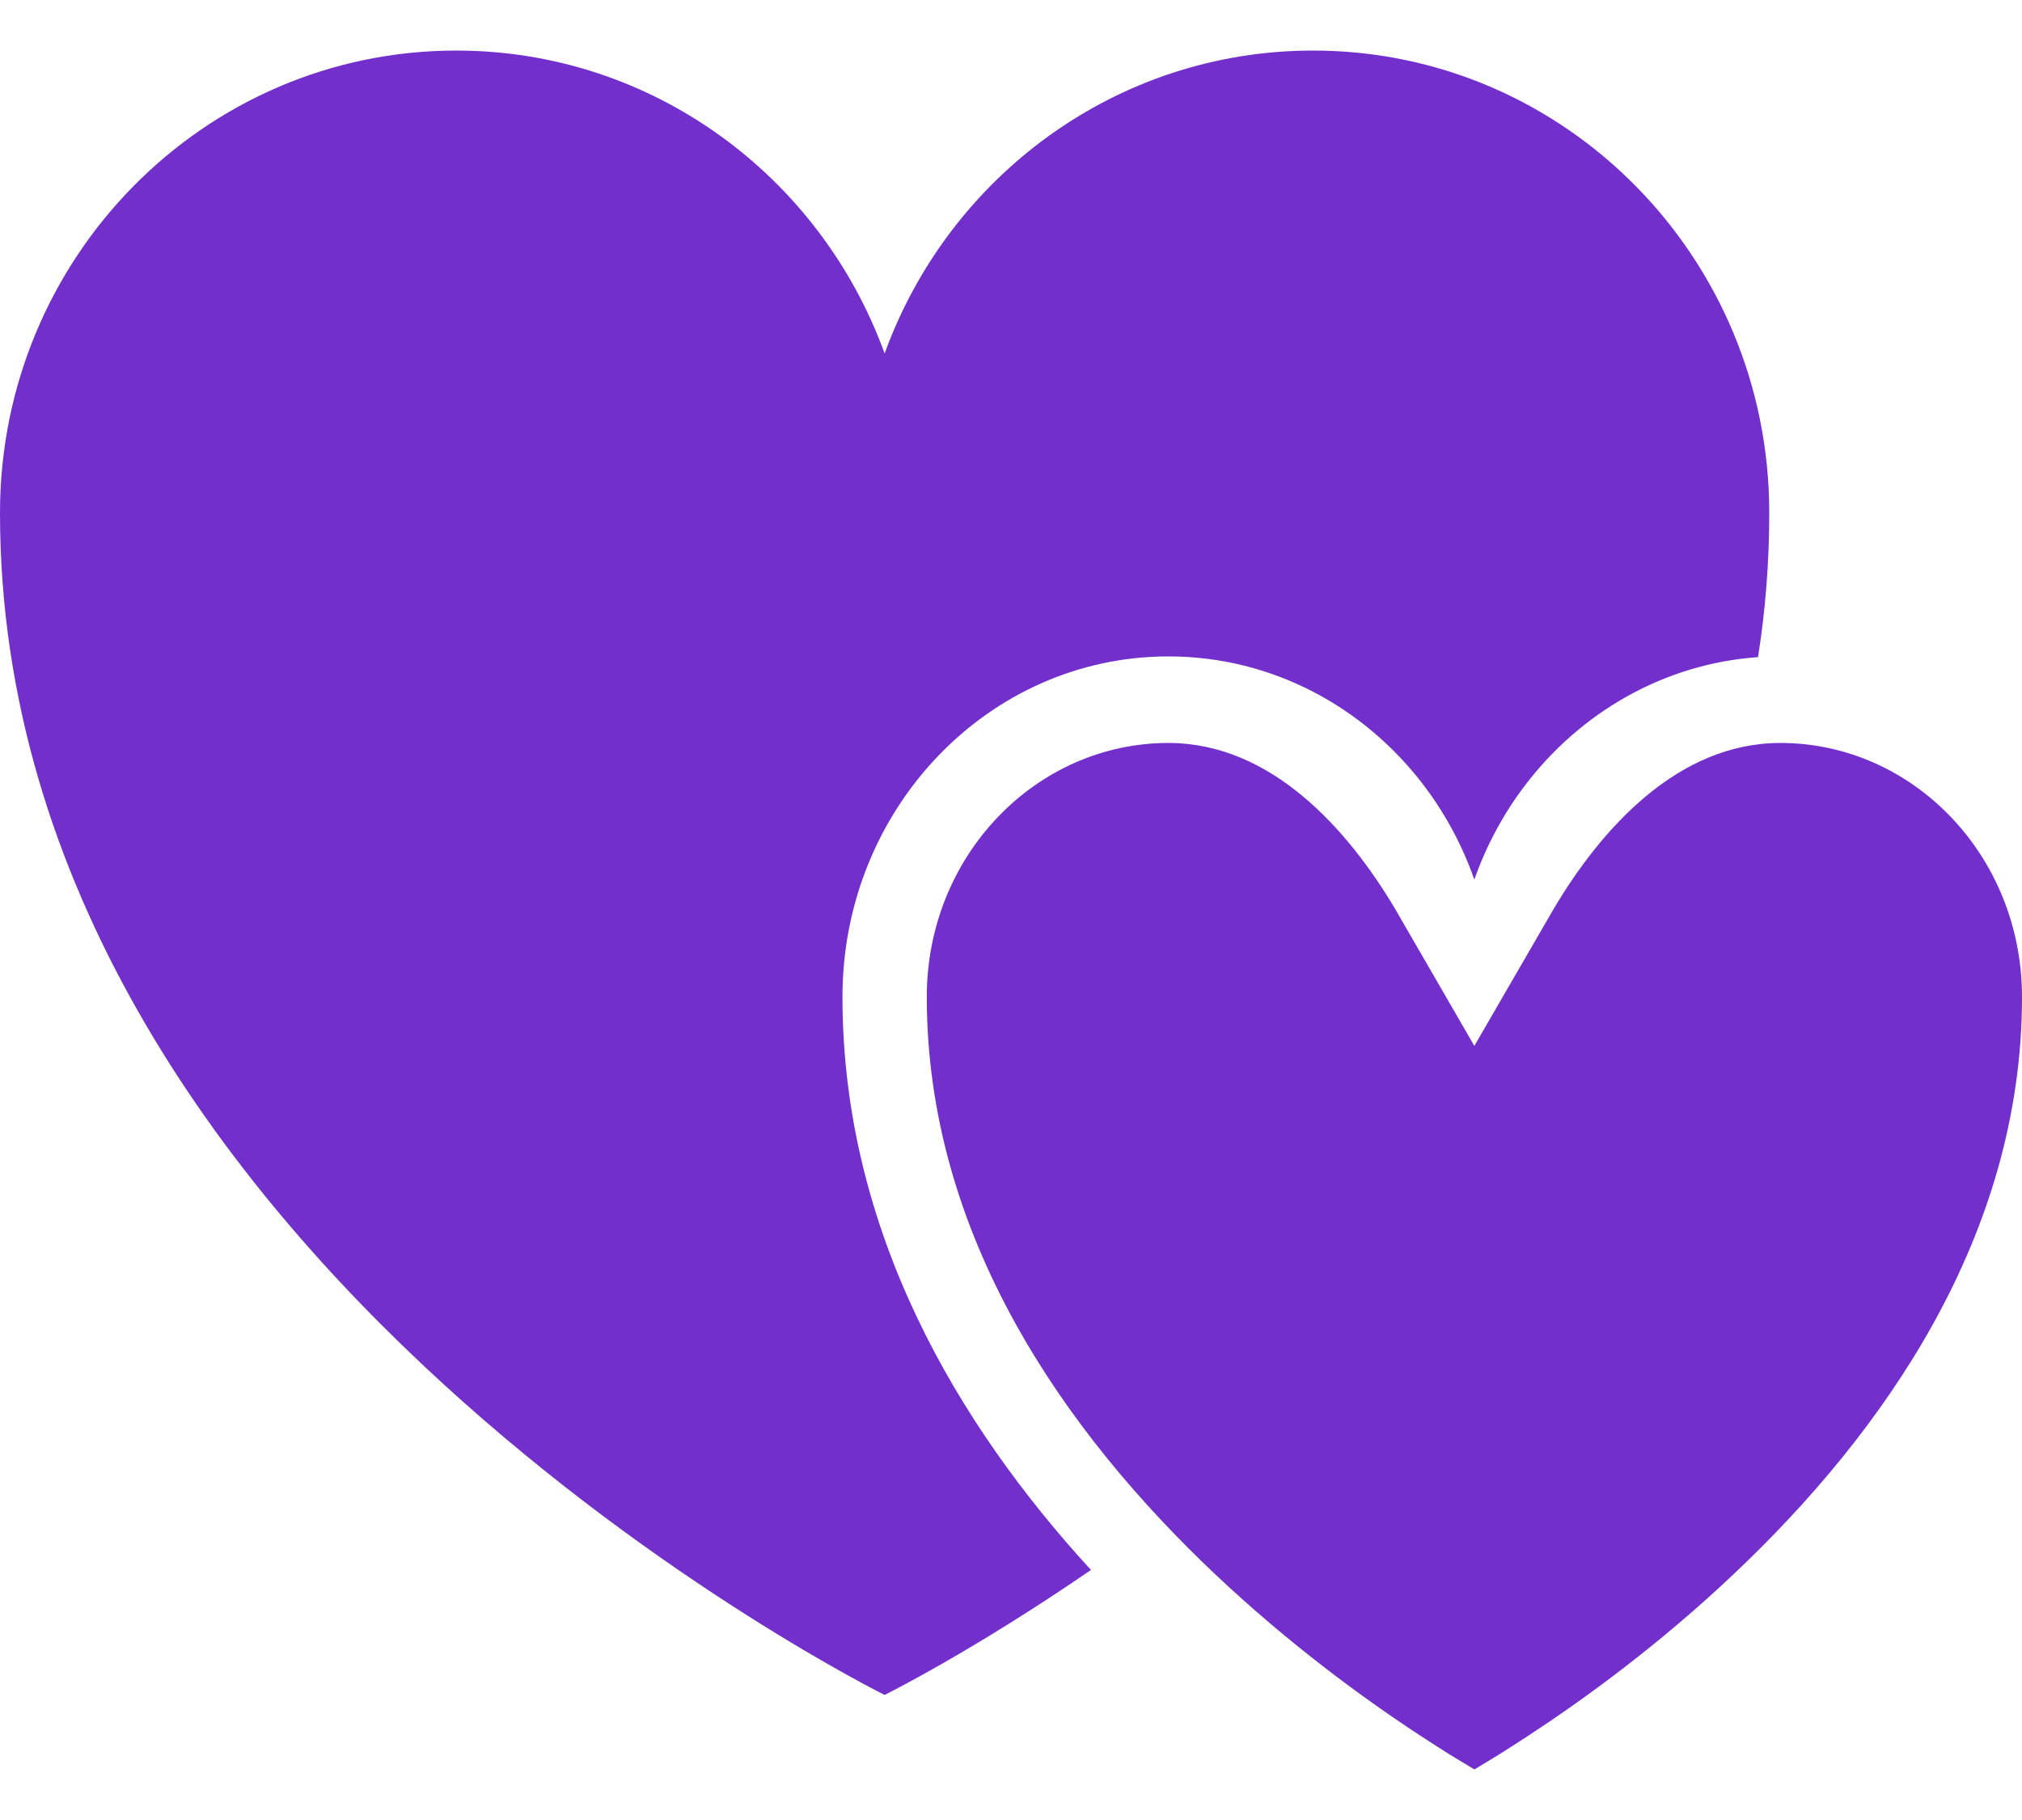 <svg width="20" height="18" viewBox="0 0 20 18" fill="none" xmlns="http://www.w3.org/2000/svg">
<path d="M17.5 5.072C17.5 5.561 17.462 6.037 17.389 6.499C16.455 6.565 15.63 7.048 15.082 7.77C14.872 8.047 14.702 8.36 14.583 8.699C14.51 8.491 14.418 8.293 14.309 8.106C14.241 7.989 14.166 7.877 14.085 7.77C13.494 6.991 12.581 6.492 11.557 6.492C9.776 6.492 8.333 8 8.333 9.86C8.333 12.184 9.48 14.098 10.791 15.527C9.61 16.338 8.75 16.763 8.75 16.763C8.75 16.763 0 12.435 0 5.072C0 2.547 2.021 0.5 4.513 0.5C6.458 0.5 8.116 1.747 8.75 3.496C9.384 1.747 11.042 0.5 12.988 0.5C15.479 0.5 17.5 2.547 17.5 5.072Z" fill="#732FCB"/>
<path d="M14.583 10.344L13.8 8.99C13.333 8.204 12.576 7.348 11.557 7.348C10.25 7.348 9.167 8.459 9.167 9.86C9.167 12.222 10.53 14.163 12.022 15.572C12.759 16.267 13.498 16.806 14.055 17.17C14.153 17.234 14.245 17.293 14.329 17.346L14.583 17.5C14.727 17.415 14.906 17.305 15.111 17.17C15.668 16.806 16.408 16.268 17.144 15.572C18.637 14.163 20 12.222 20 9.86C20 8.459 18.917 7.348 17.61 7.348C16.59 7.348 15.833 8.204 15.367 8.99L14.583 10.344Z" fill="#732FCB"/>
</svg>
